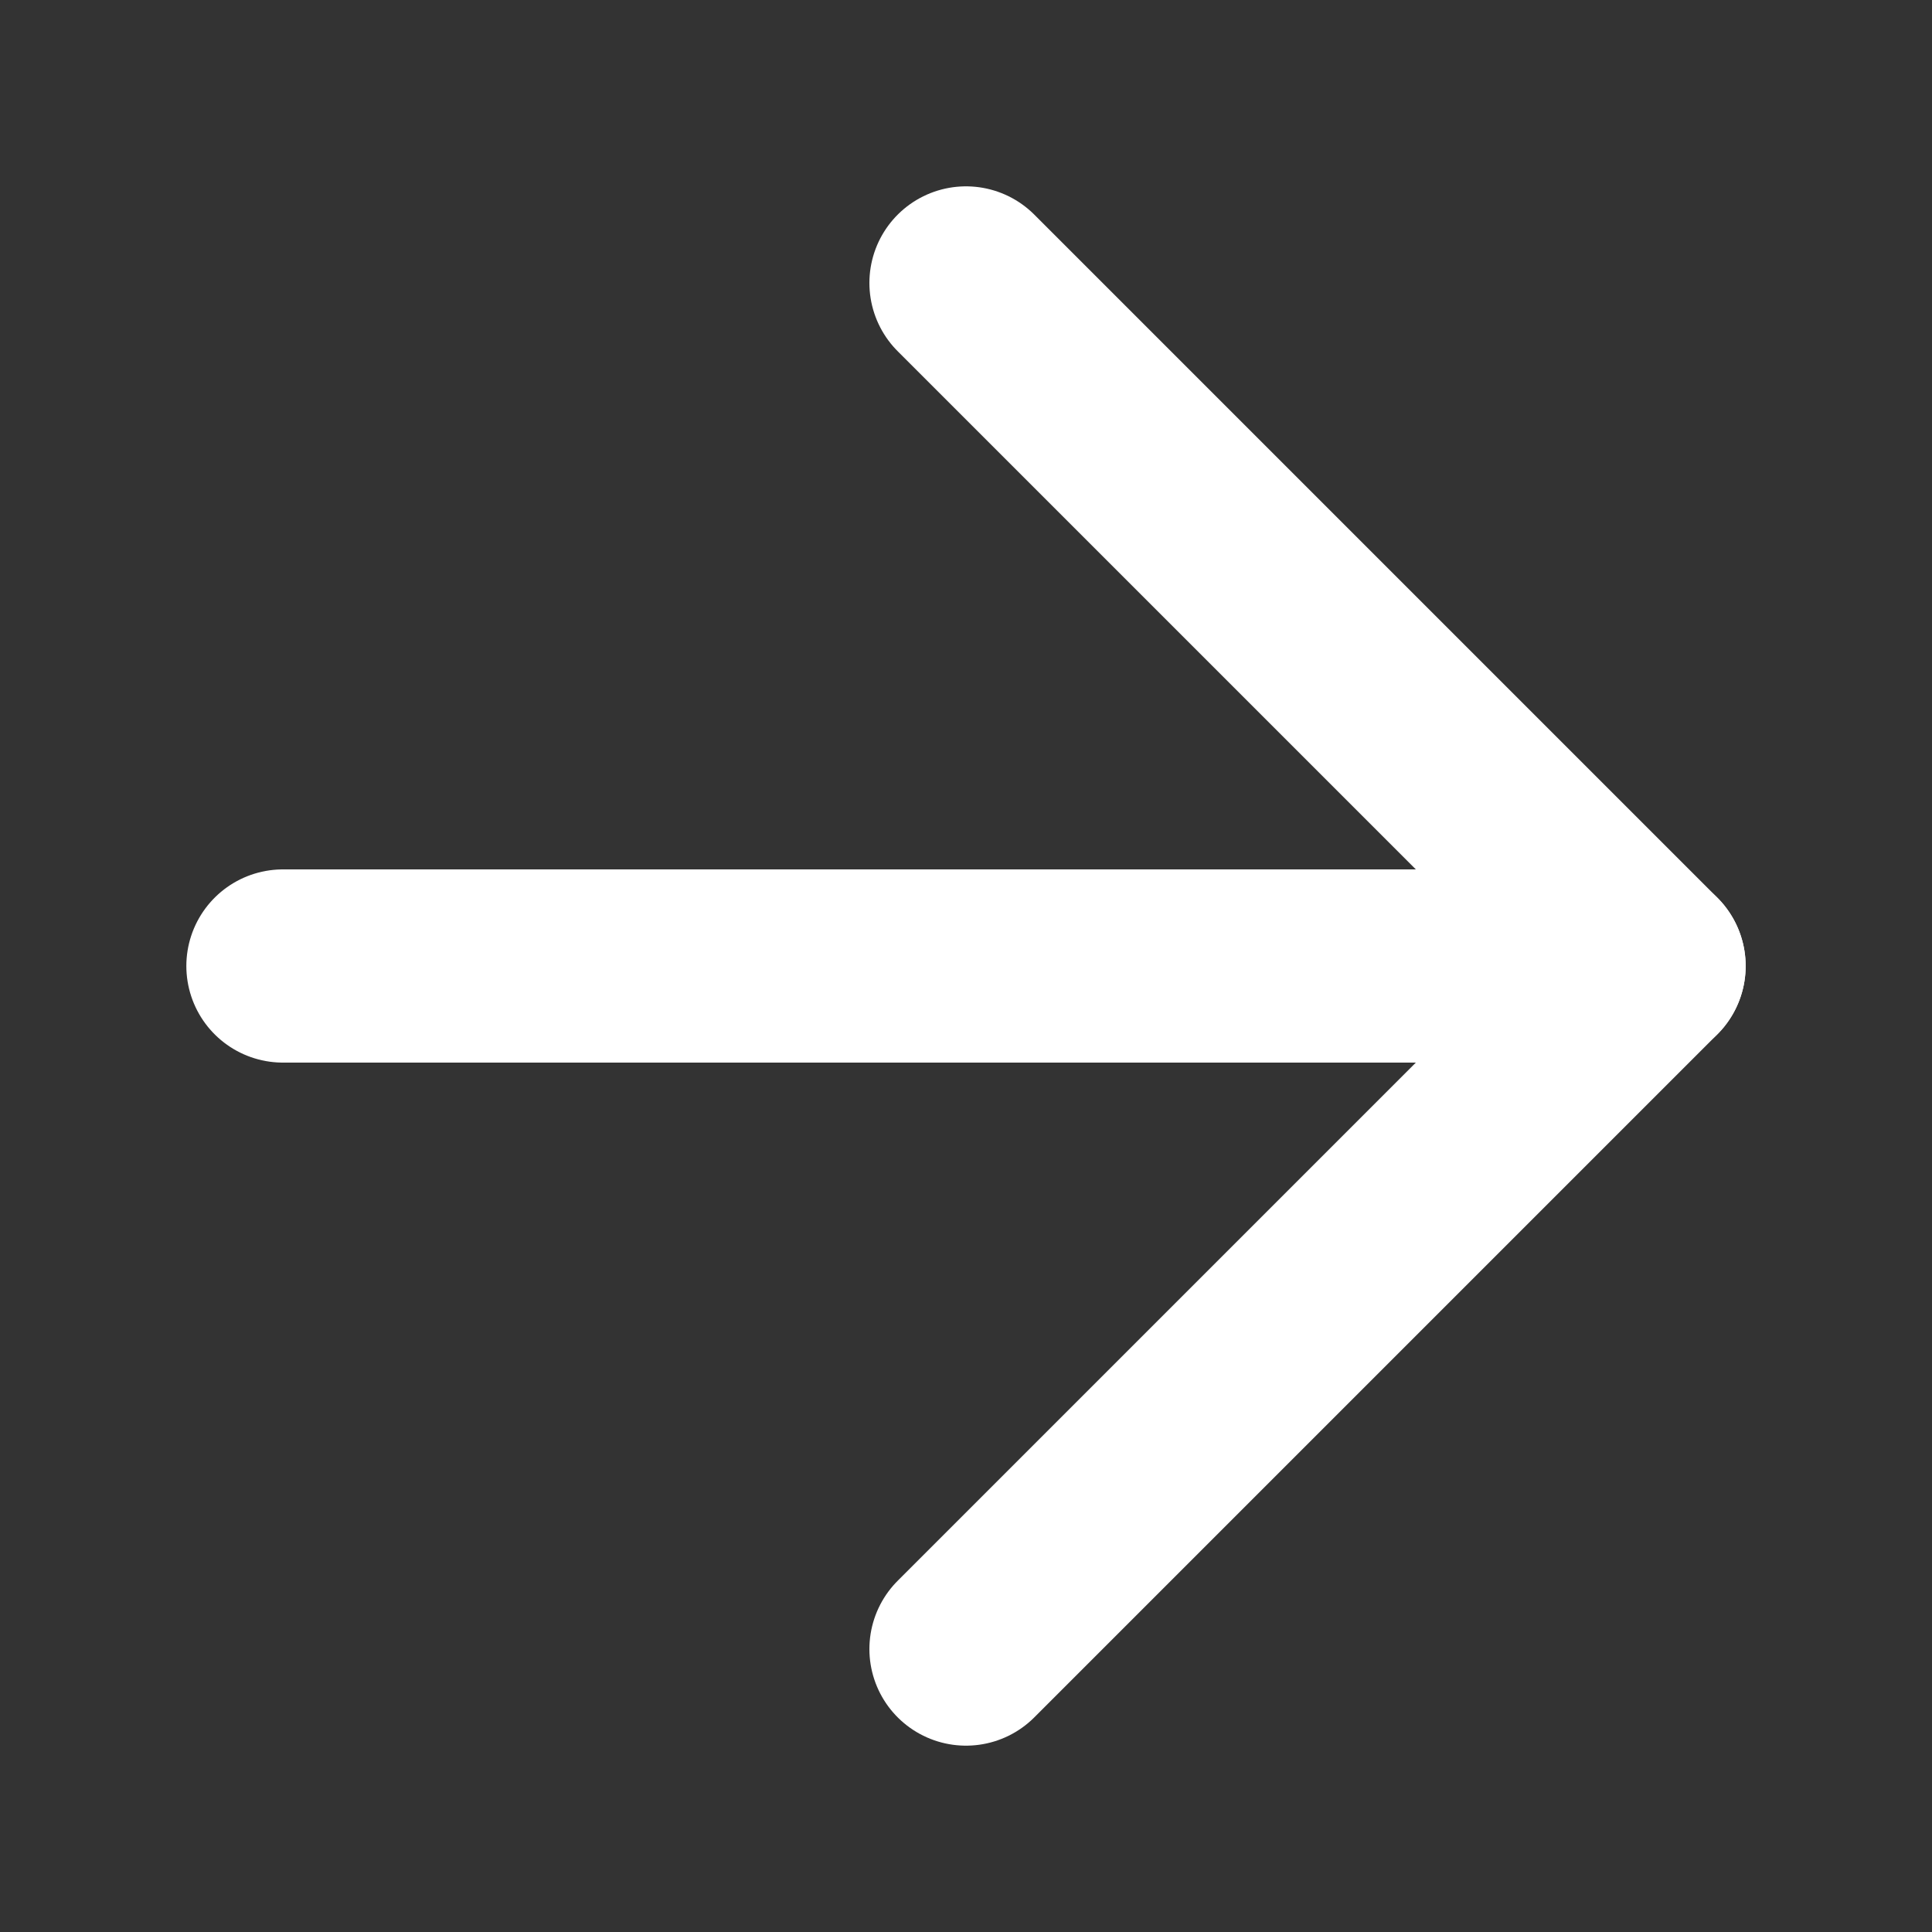 <svg width="20" height="20" viewBox="0 0 20 20" fill="none" xmlns="http://www.w3.org/2000/svg">
<rect x="0" y="0" width="20" height="20" fill="#333333" stroke="none"/>
<path d="M17.071 10H2.929" stroke="white" stroke-width="2" stroke-miterlimit="10" stroke-linecap="round" stroke-linejoin="round"/>
<path d="M10 17.071L17.071 10L10 2.929" stroke="white" stroke-width="2" stroke-miterlimit="10" stroke-linecap="round" stroke-linejoin="round"/>
</svg>
